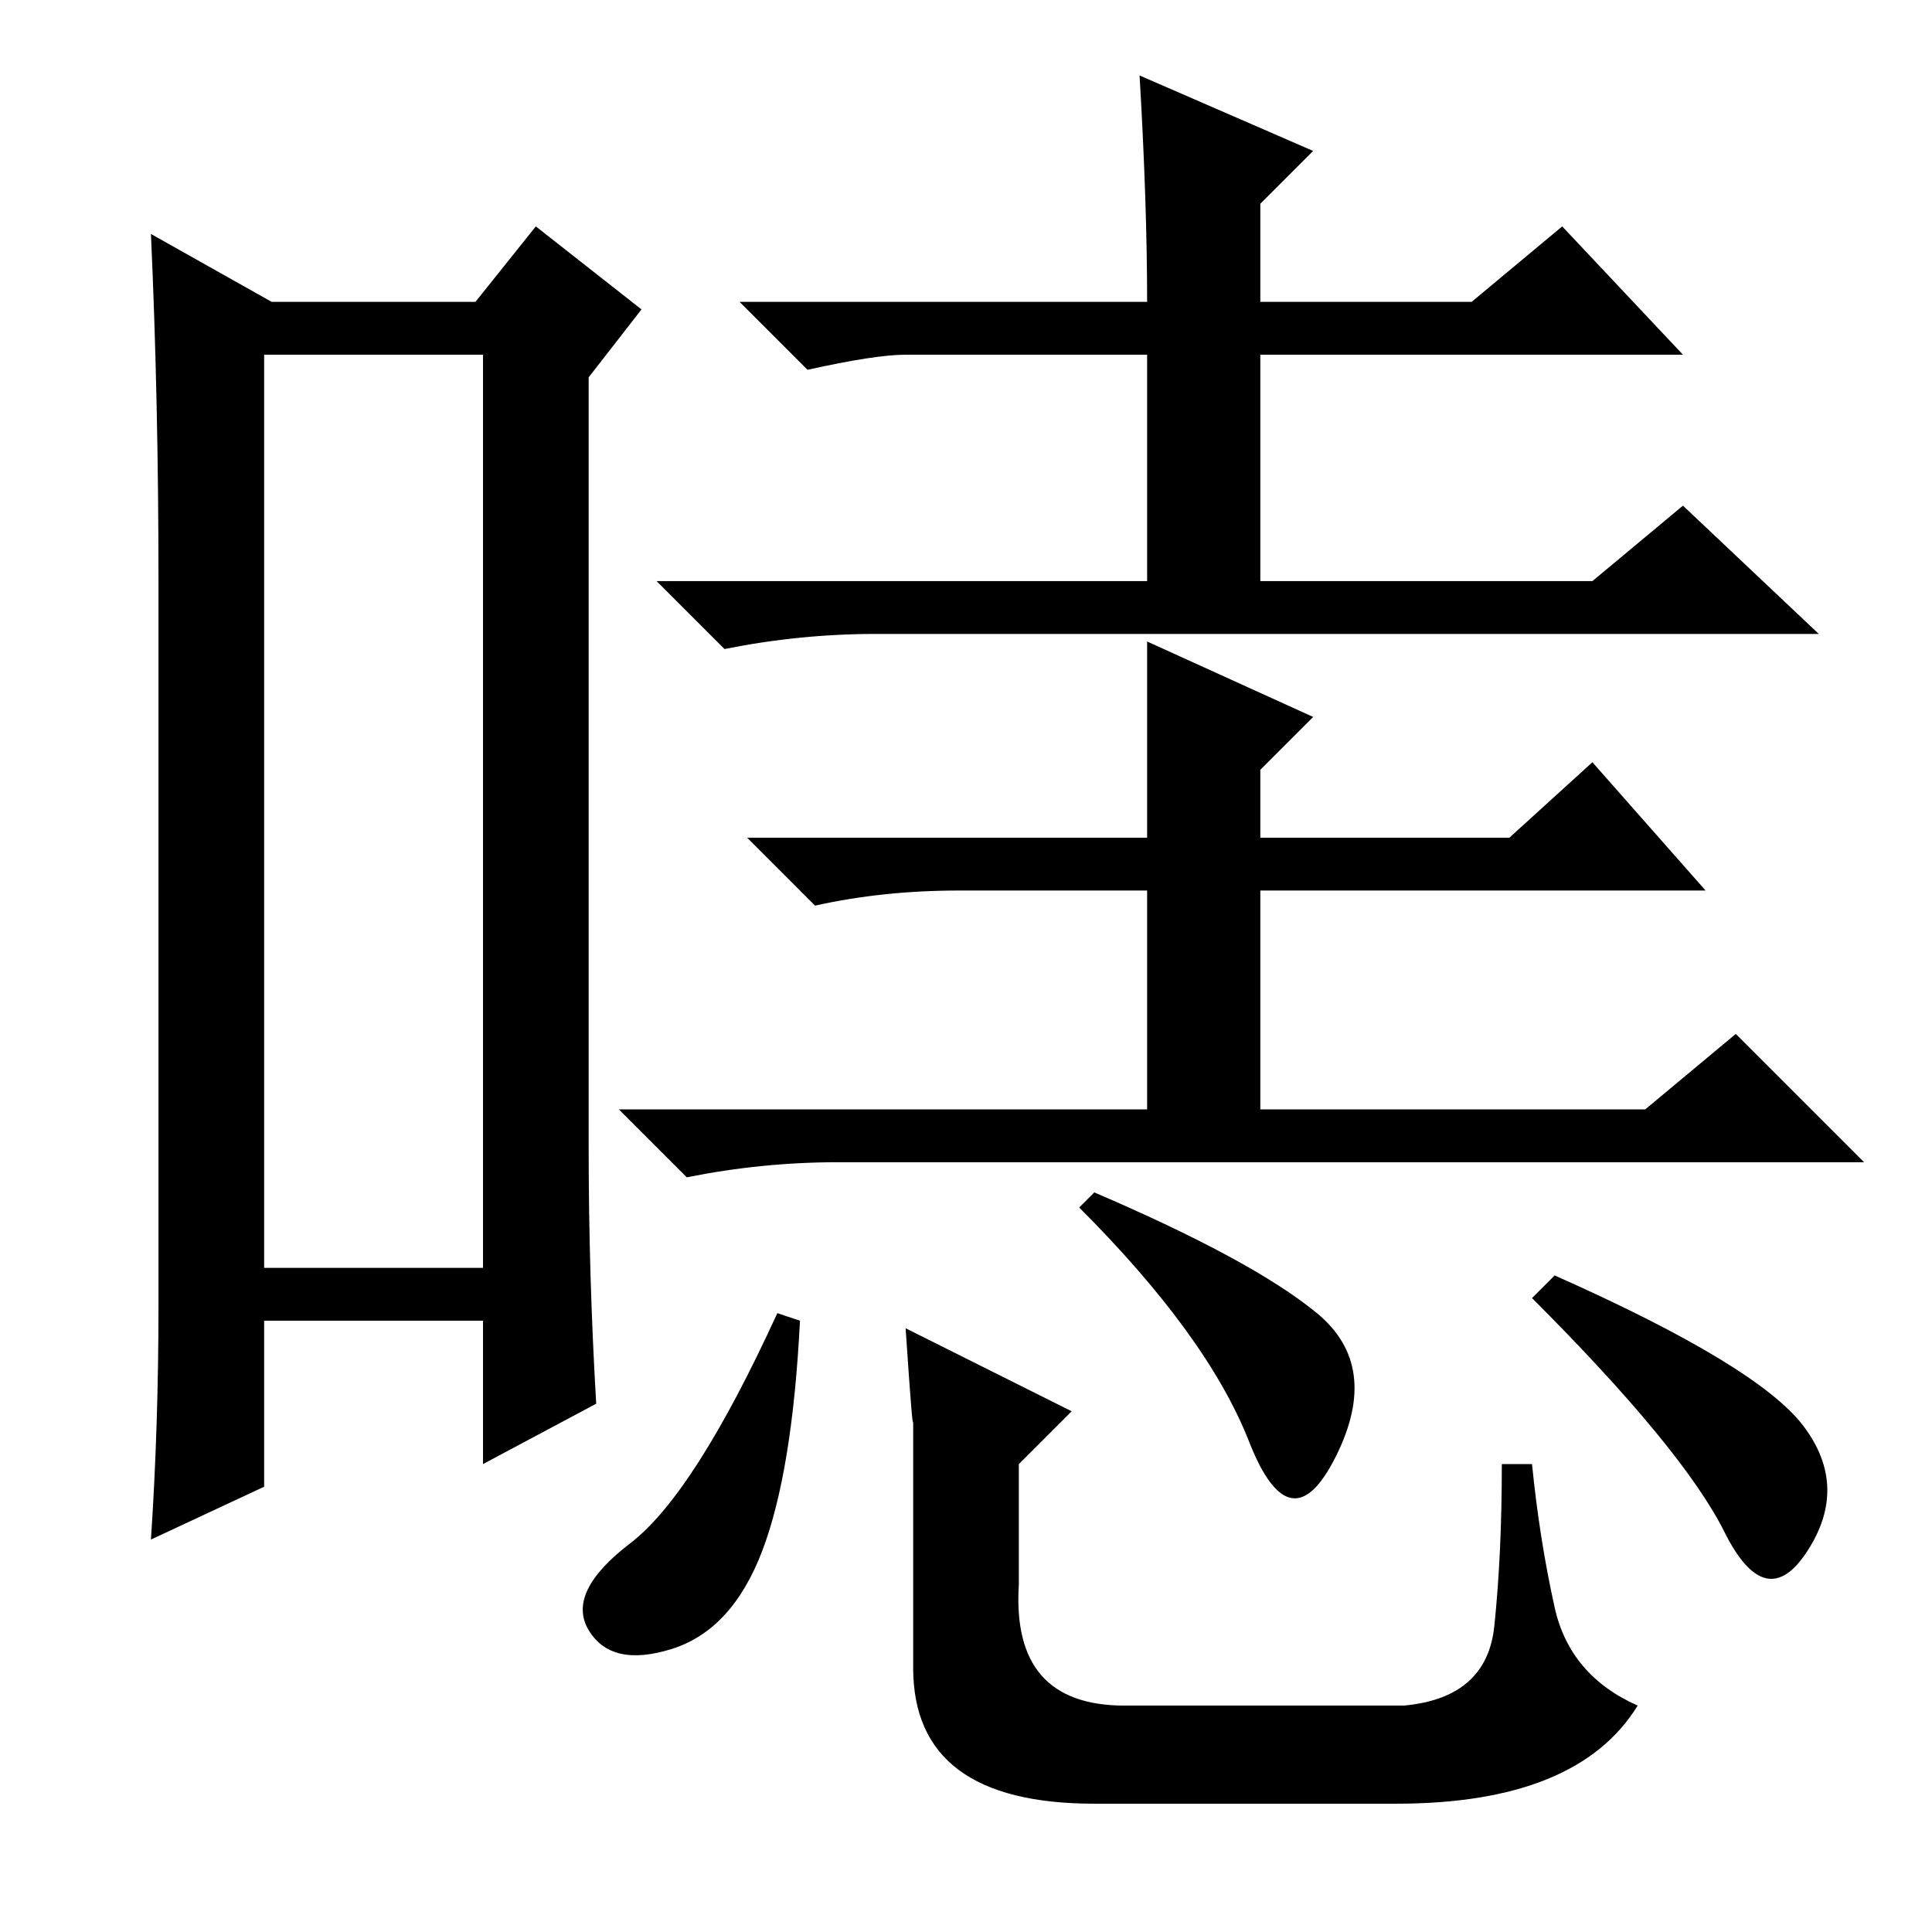 <?xml version="1.0" standalone="no"?>
<!DOCTYPE svg PUBLIC "-//W3C//DTD SVG 1.1//EN" "http://www.w3.org/Graphics/SVG/1.1/DTD/svg11.dtd" >
<svg xmlns="http://www.w3.org/2000/svg" xmlns:xlink="http://www.w3.org/1999/xlink" version="1.1" viewBox="0 -36 256 256">
  <g transform="matrix(1 0 0 -1 0 220)">
   <path fill="currentColor"
d="M121 68q0 -3 -1 12l22 -11l-7 -7v-16q-1 -16 14 -16h37q11 1 12 10.5t1 21.5h4q1 -10 3 -19t11 -13q-8 -13 -32 -13h-40q-24 0 -24 18v33zM35 209v-121h29v121h-29zM21 83v96q0 24 -1 46l16 -9h27l8 10l14 -11l-7 -9v-102q0 -17 1 -34l-15 -8v19h-29v-22l-15 -7
q1 15 1 31zM152 145v26l22 -10l-7 -7v-9h33l11 10l15 -17h-59v-29h51l12 10l17 -17h-136q-10 0 -20 -2l-9 9h70v29h-25q-10 0 -19 -2l-9 9h53zM101 50.5q-4 -10.5 -12 -13t-11 2.5t5.5 11.5t19.5 30.5l3 -1q-1 -20 -5 -30.5zM174.5 82q8.5 -7 2.5 -19t-11.5 2t-22.5 31l2 2
q21 -9 29.5 -16zM239 67q6 -8 0.5 -16.5t-11 2.5t-25.5 31l3 3q27 -12 33 -20zM120 209q-4 0 -13 -2l-9 9h54q0 13 -1 30l23 -10l-7 -7v-13h28l12 10l16 -17h-56v-30h44l12 10l18 -17h-125q-10 0 -20 -2l-9 9h65v30h-32z" />
  </g>

</svg>
